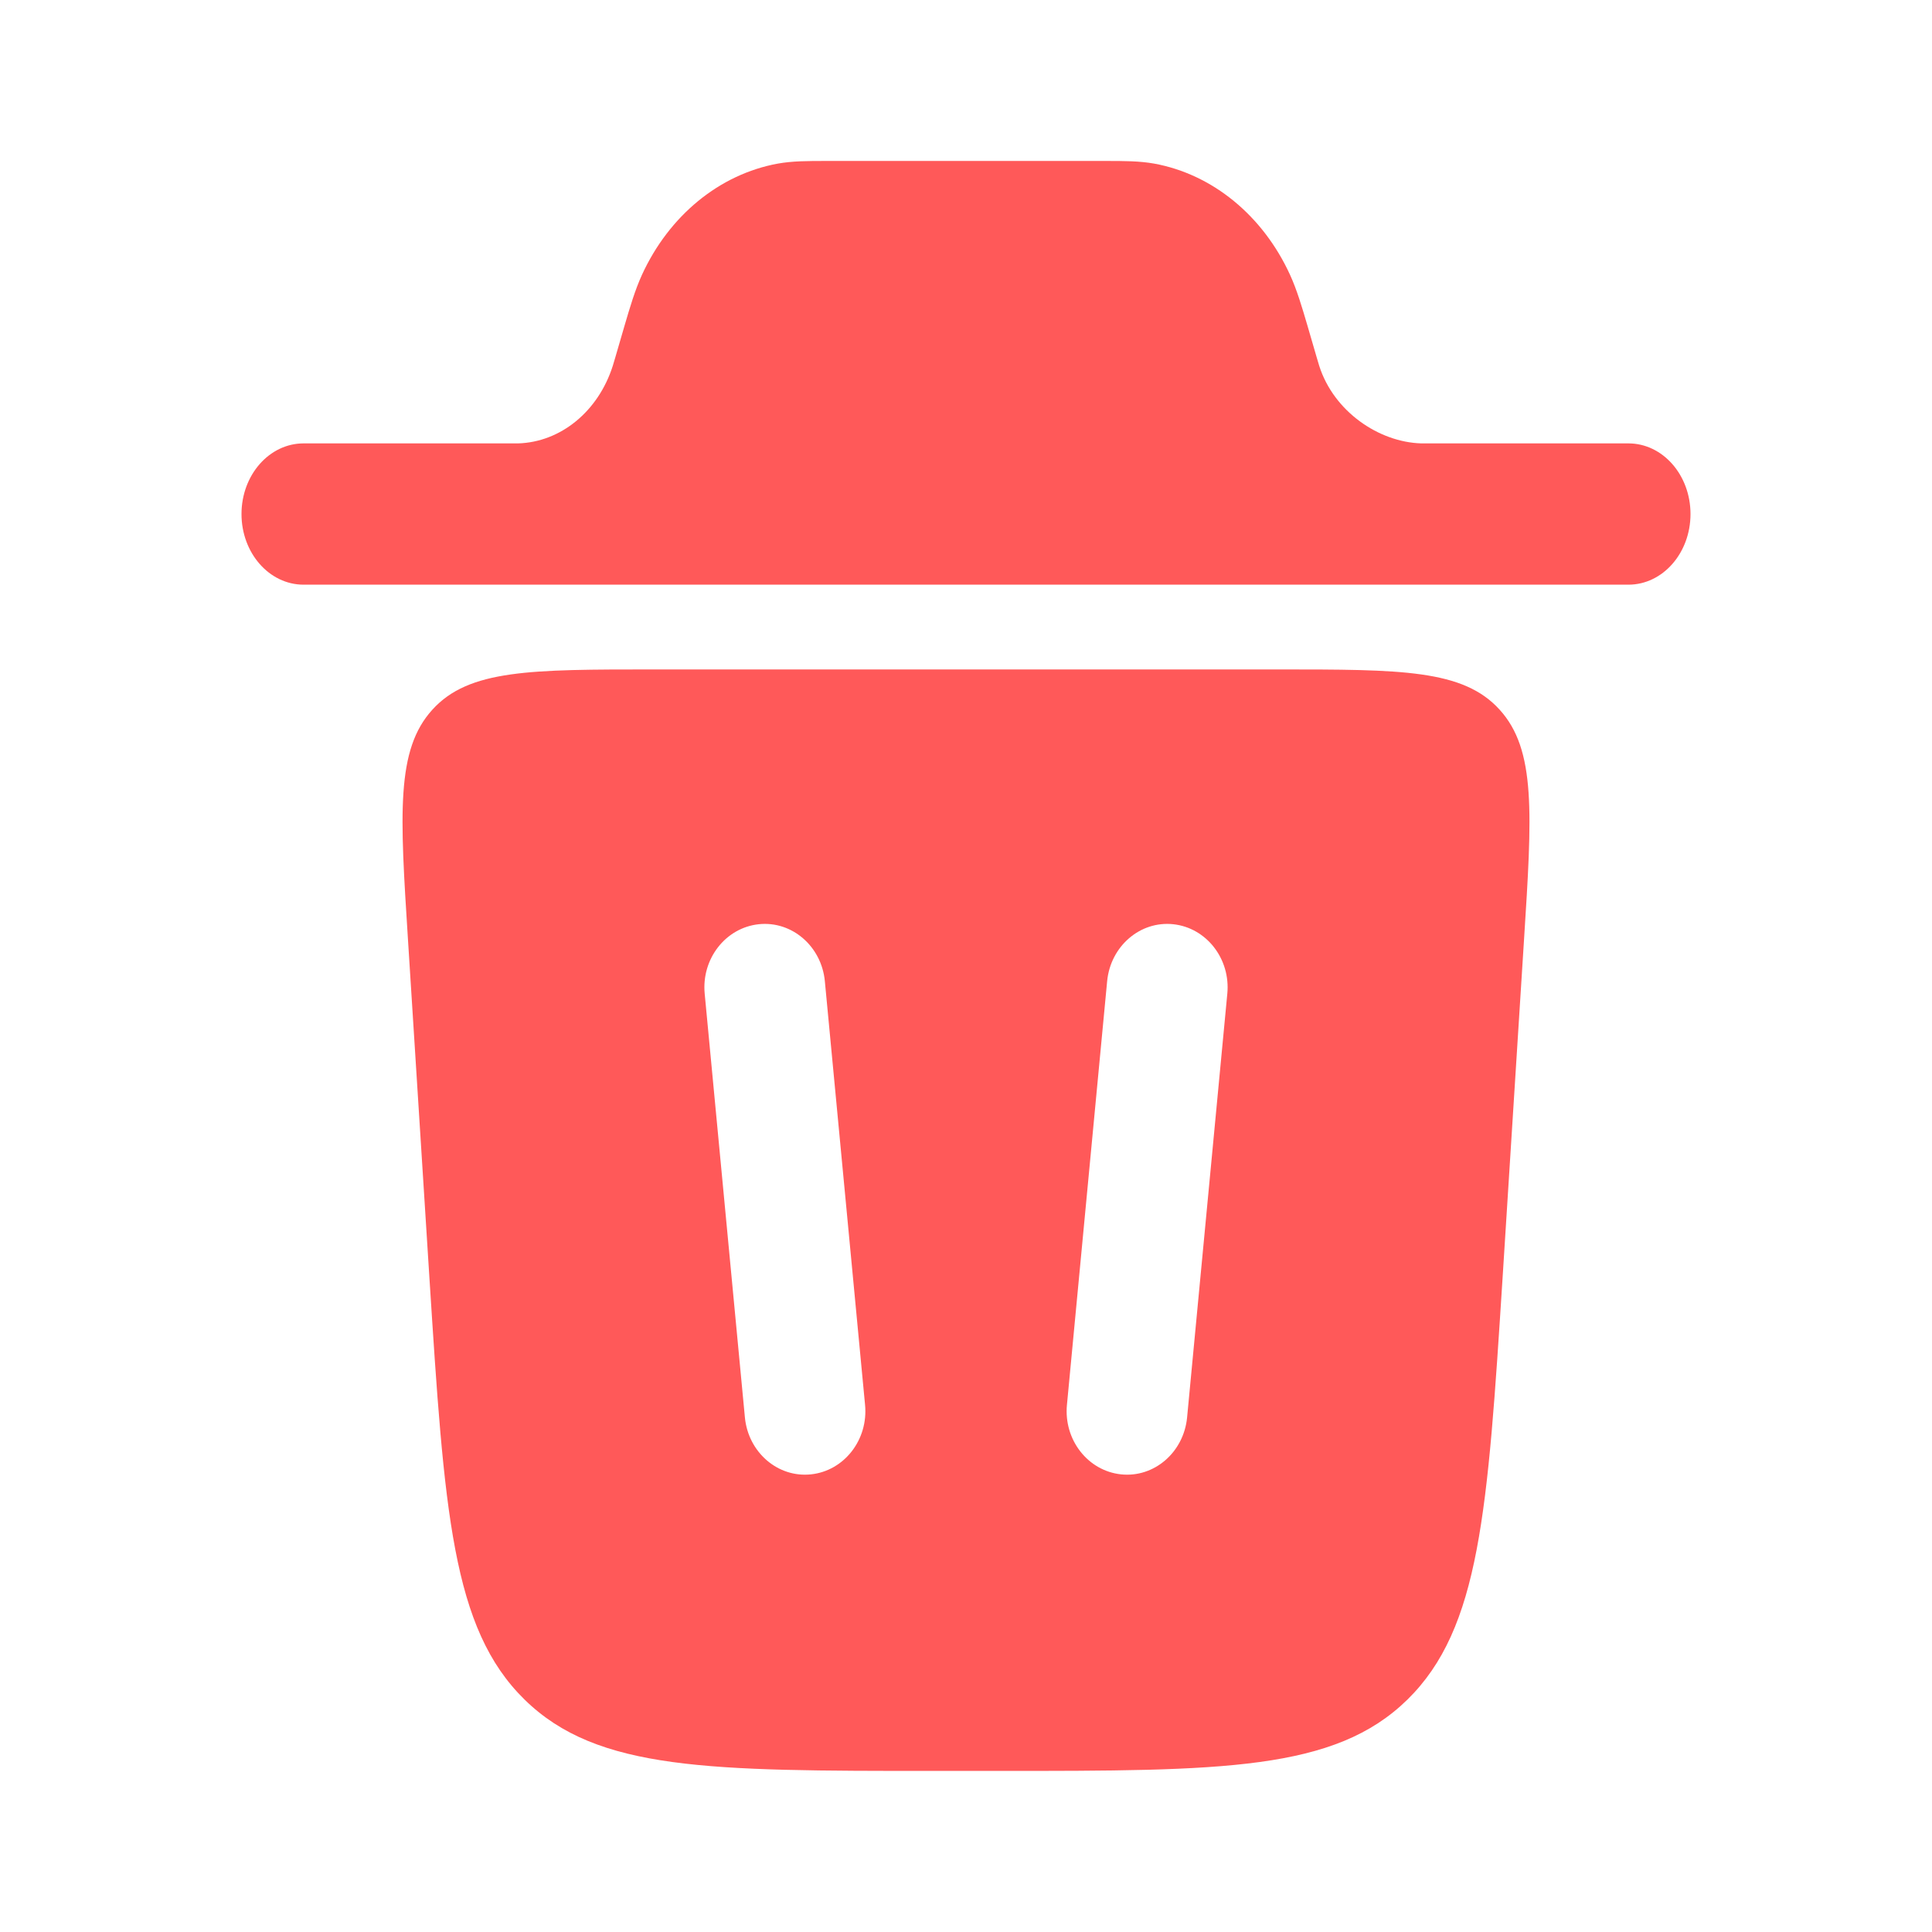 <svg width="16" height="16" viewBox="0 0 16 16" fill="none" xmlns="http://www.w3.org/2000/svg">
<path d="M2 4.257C2 3.934 2.23 3.672 2.514 3.672L4.29 3.672C4.643 3.662 4.955 3.407 5.075 3.029C5.078 3.019 5.082 3.007 5.095 2.962L5.171 2.701C5.218 2.541 5.259 2.402 5.316 2.277C5.541 1.785 5.959 1.443 6.441 1.355C6.563 1.333 6.692 1.333 6.841 1.333H9.159C9.308 1.333 9.437 1.333 9.559 1.355C10.041 1.443 10.459 1.785 10.684 2.277C10.741 2.402 10.782 2.541 10.829 2.701L10.905 2.962C10.919 3.007 10.922 3.019 10.925 3.029C11.045 3.407 11.418 3.662 11.771 3.672H13.486C13.77 3.672 14 3.934 14 4.257C14 4.58 13.77 4.842 13.486 4.842H2.514C2.23 4.842 2 4.58 2 4.257Z" fill="#FF5959"/>
<path fill-rule="evenodd" clip-rule="evenodd" d="M7.73 14.666H8.27C10.125 14.666 11.052 14.666 11.655 14.076C12.258 13.485 12.32 12.516 12.444 10.579L12.621 7.787C12.688 6.736 12.722 6.21 12.419 5.877C12.117 5.544 11.606 5.544 10.584 5.544H5.416C4.394 5.544 3.883 5.544 3.581 5.877C3.278 6.21 3.312 6.736 3.379 7.787L3.556 10.579C3.68 12.516 3.741 13.485 4.345 14.076C4.948 14.666 5.875 14.666 7.73 14.666ZM6.831 8.125C6.803 7.836 6.558 7.625 6.284 7.654C6.009 7.683 5.808 7.941 5.836 8.23L6.169 11.739C6.197 12.028 6.442 12.239 6.716 12.21C6.991 12.181 7.192 11.923 7.164 11.634L6.831 8.125ZM9.716 7.654C9.991 7.683 10.192 7.941 10.164 8.23L9.831 11.739C9.803 12.028 9.558 12.239 9.284 12.21C9.009 12.181 8.808 11.923 8.836 11.634L9.169 8.125C9.197 7.836 9.442 7.625 9.716 7.654Z" fill="#FF5959"/>
</svg>
